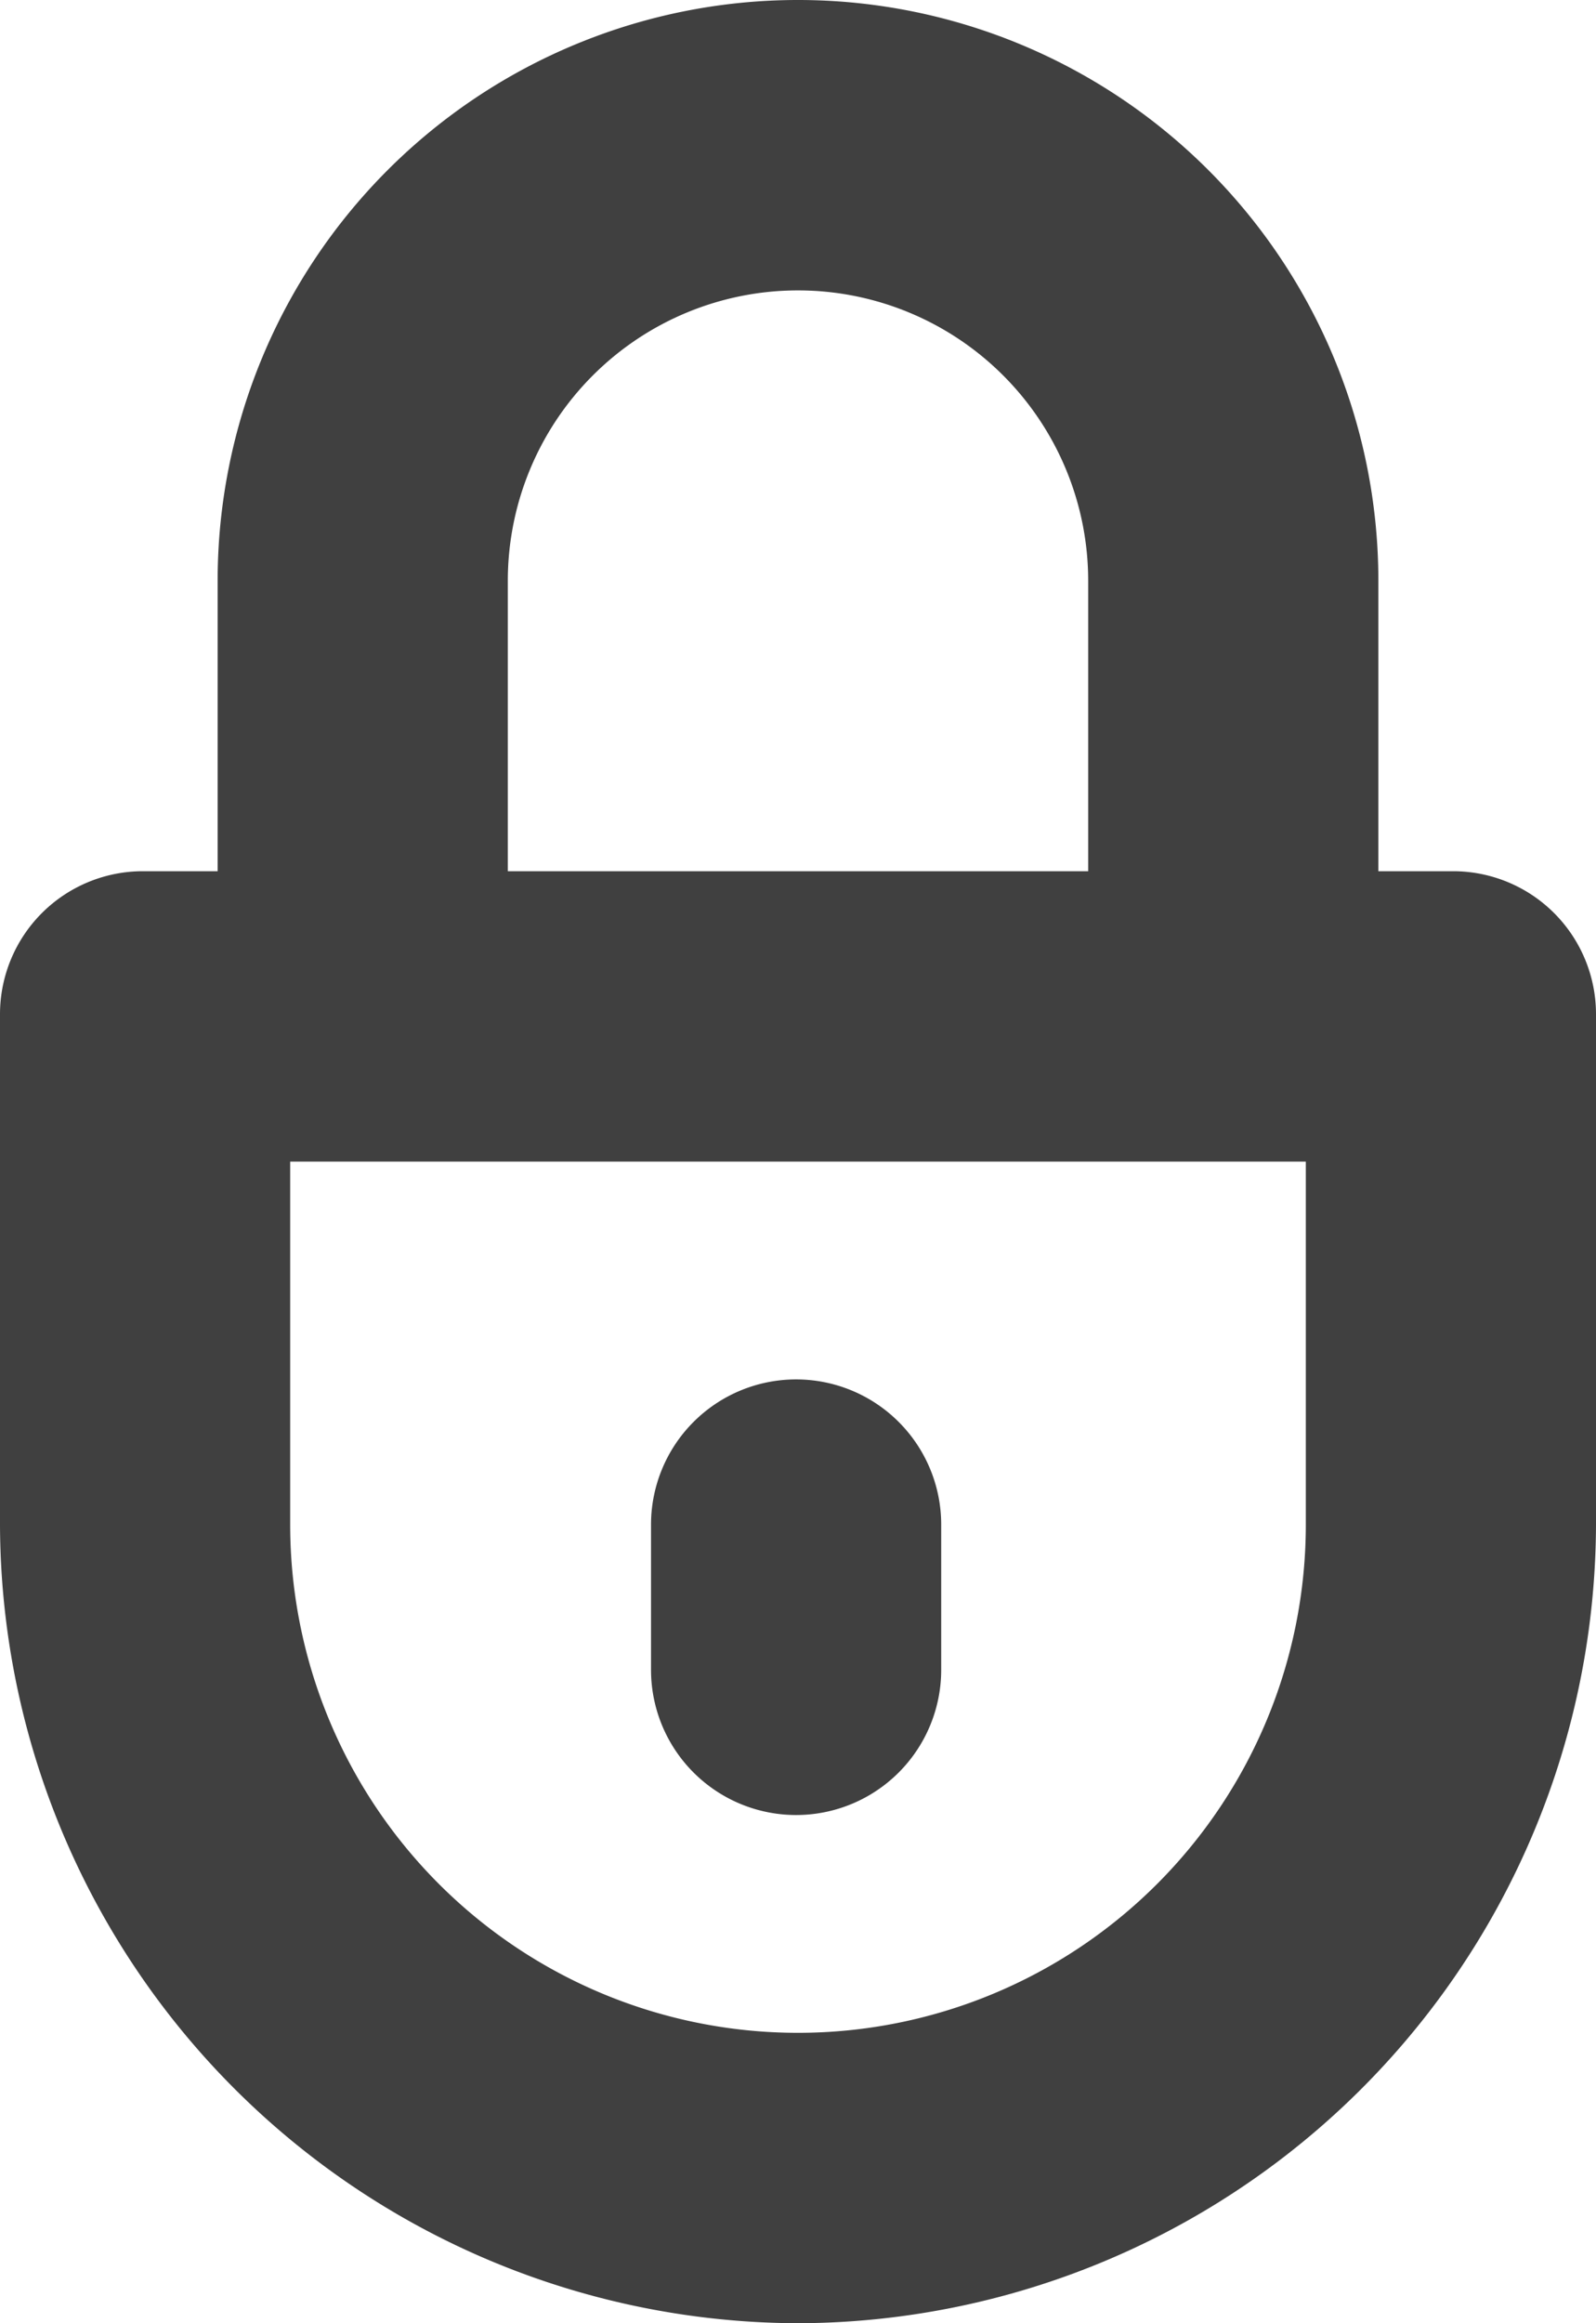 <svg id="NEW_NO_Container" data-name="NEW NO Container" xmlns="http://www.w3.org/2000/svg" viewBox="0 0 11 16"><defs><style>.cls-1{fill:#404040;}</style></defs><title>icon-secure</title><g id="icon-secure"><path class="cls-1" d="M8,12.5a1,1,0,0,0,1-1v-1a1,1,0,0,0-2,0v1A1,1,0,0,0,8,12.5Z" transform="translate(-2.513 0)"/><path class="cls-1" d="M12.531,6H12.013V4a4,4,0,0,0-8,0V6H3.495a.985.985,0,0,0-.982.982V10.5a5.516,5.516,0,0,0,5.5,5.5h0a5.516,5.516,0,0,0,5.5-5.5V6.982A.985.985,0,0,0,12.531,6ZM6.013,4a2,2,0,0,1,4,0V6h-4Zm5.5,6.5a3.5,3.5,0,0,1-7,0V8h7Z" transform="translate(-2.513 0)"/></g></svg>